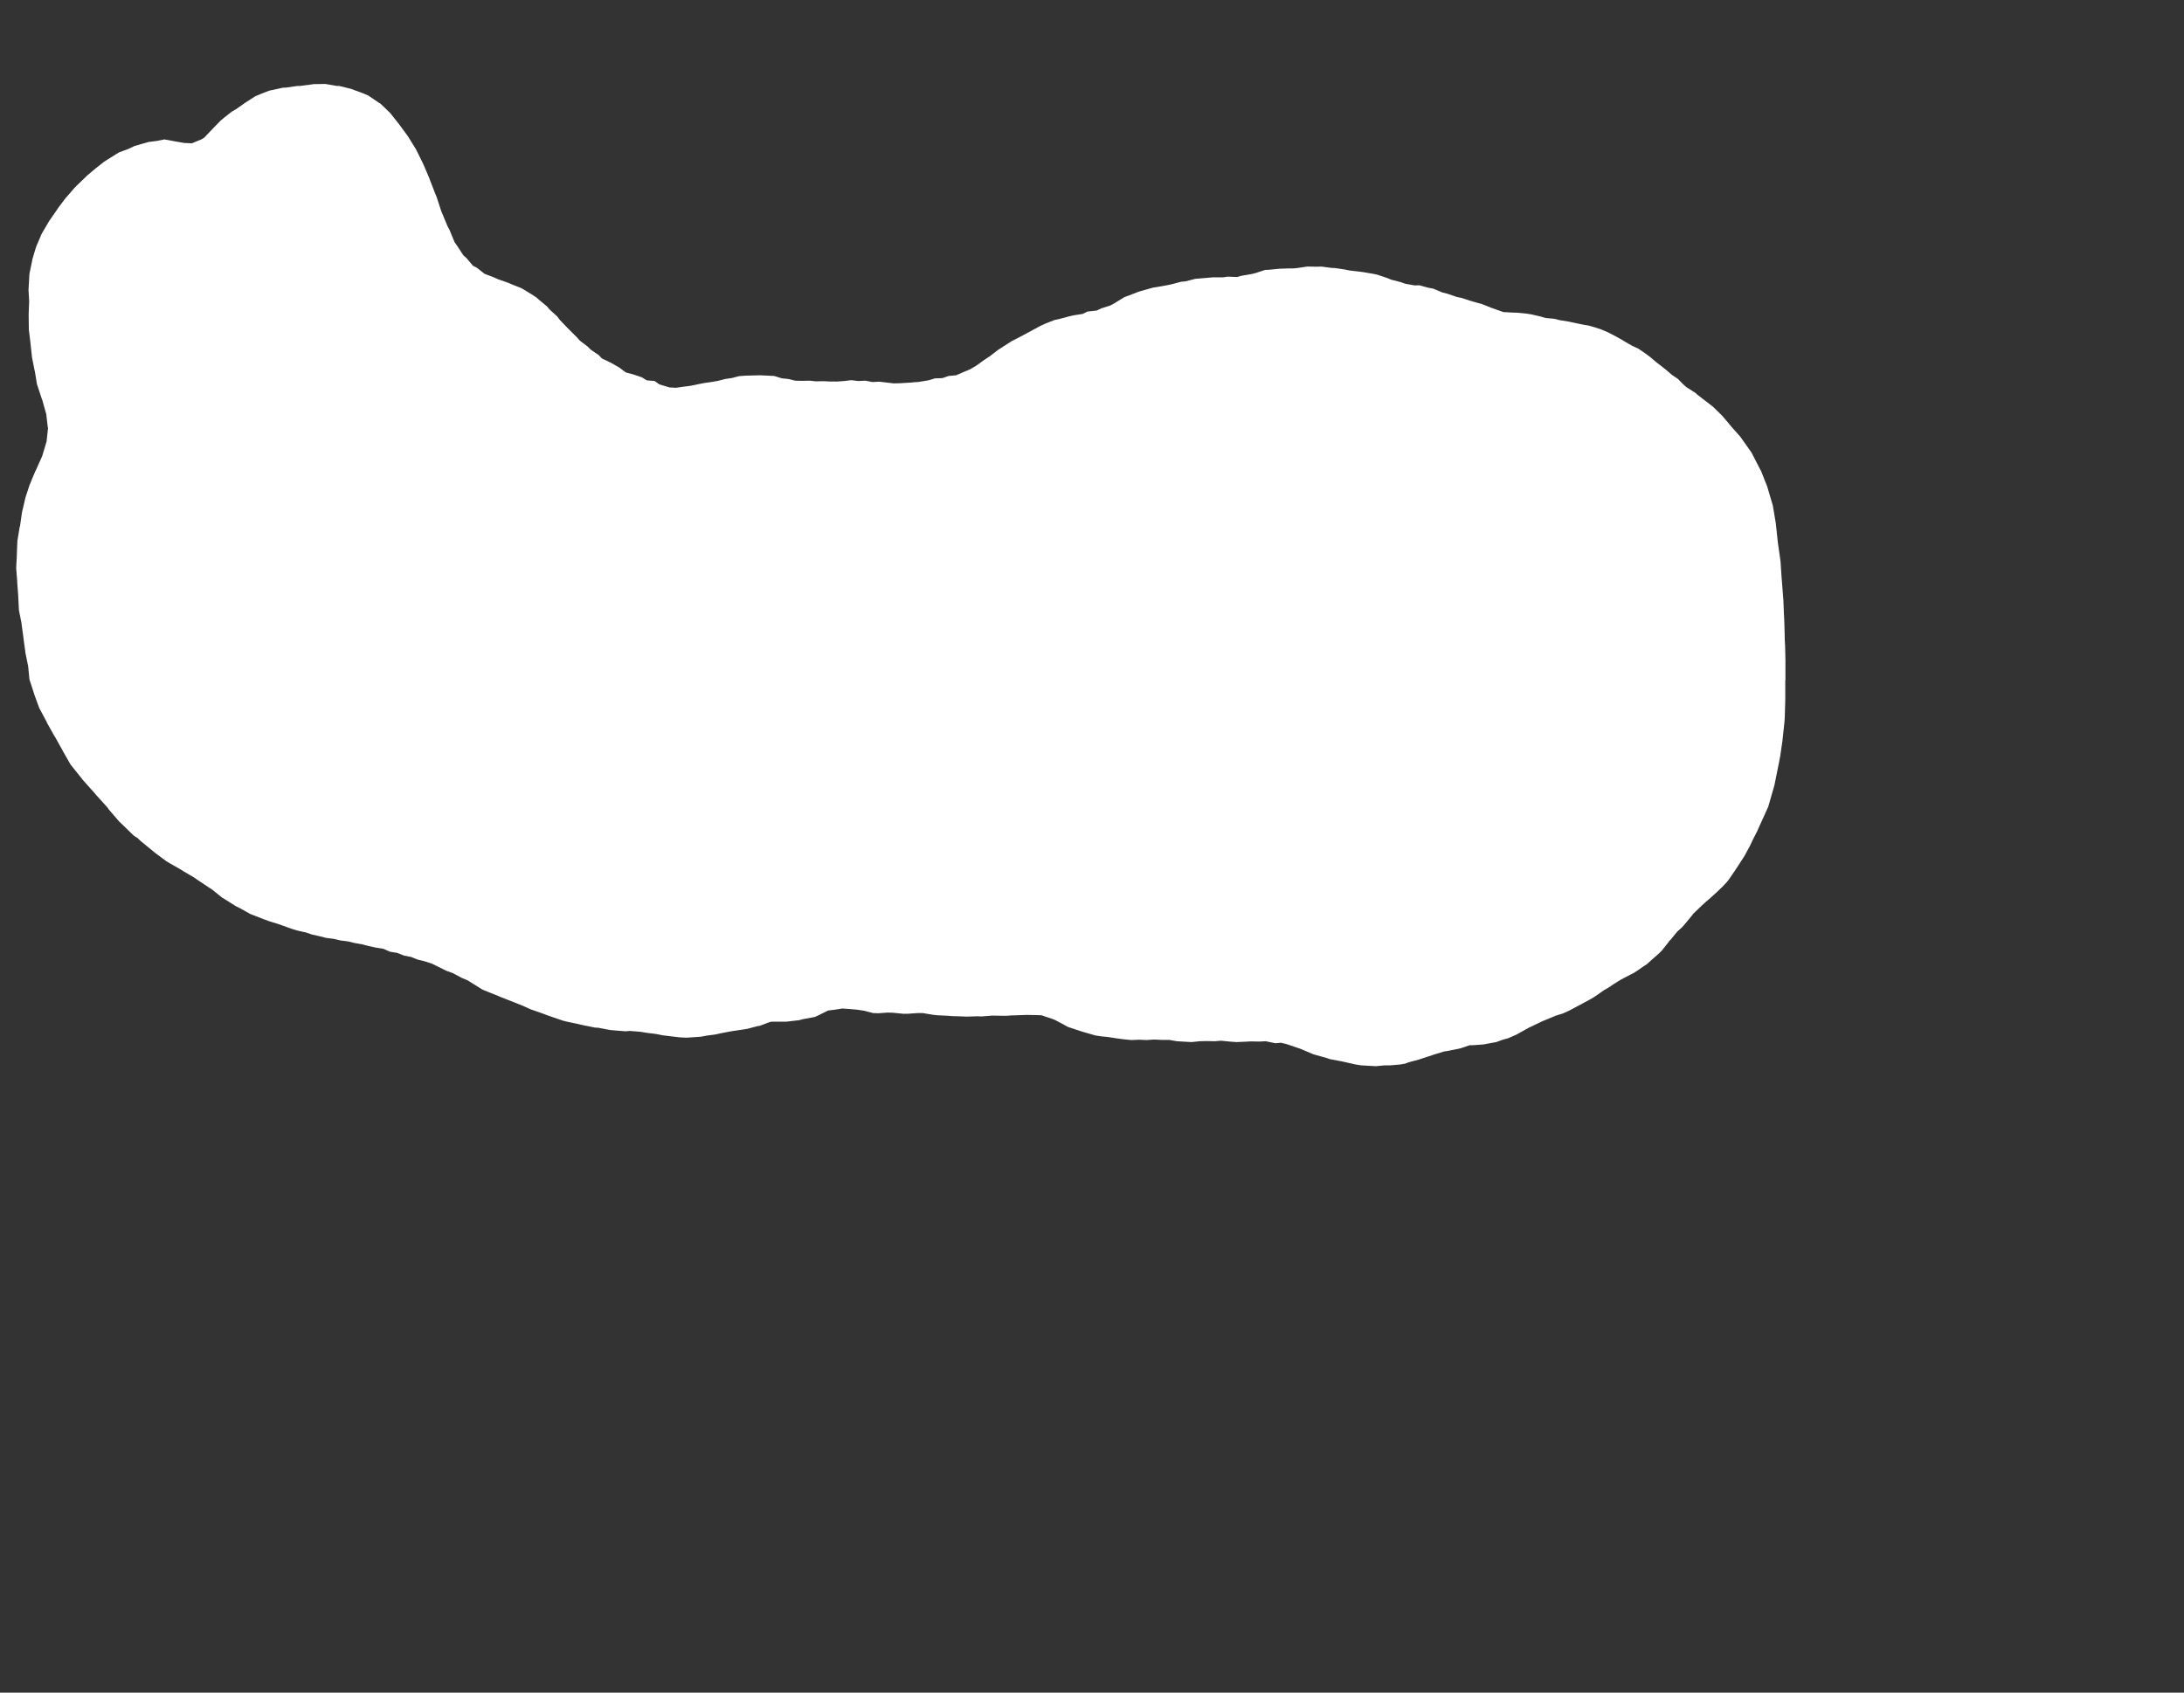 <svg width="12.954" height="10.04">
<rect width="100%" height="100%" fill="#333333" stroke="none"/>
<polygon type="contour" points="1.999,0.51 2.013,0.51 2.082,0.527 2.103,0.535 2.155,0.554 2.185,0.567 2.248,0.61 2.254,0.613 2.259,0.617 2.314,0.67 2.318,0.675 2.368,0.738 2.373,0.745 2.42,0.809 2.426,0.819 2.467,0.885 2.472,0.895 2.508,0.968 2.513,0.979 2.546,1.056 2.551,1.07 2.582,1.15 2.589,1.166 2.617,1.252 2.625,1.271 2.655,1.343 2.666,1.363 2.696,1.436 2.712,1.459 2.748,1.514 2.767,1.531 2.805,1.576 2.828,1.588 2.874,1.624 2.929,1.645 2.953,1.656 3.016,1.678 3.034,1.686 3.092,1.709 3.111,1.72 3.163,1.752 3.181,1.764 3.198,1.779 3.245,1.818 3.26,1.836 3.305,1.877 3.32,1.897 3.362,1.941 3.38,1.959 3.422,2.001 3.44,2.021 3.486,2.056 3.504,2.074 3.552,2.107 3.57,2.126 3.622,2.151 3.673,2.18 3.693,2.195 3.712,2.209 3.757,2.221 3.807,2.238 3.836,2.256 3.883,2.26 3.911,2.28 3.971,2.298 4.01,2.3 4.052,2.294 4.092,2.289 4.136,2.28 4.176,2.272 4.219,2.266 4.259,2.259 4.301,2.248 4.342,2.242 4.384,2.231 4.425,2.228 4.468,2.227 4.509,2.226 4.551,2.228 4.592,2.23 4.637,2.244 4.676,2.248 4.717,2.258 4.758,2.259 4.802,2.258 4.841,2.262 4.882,2.261 4.925,2.263 4.966,2.263 5.008,2.26 5.049,2.255 5.091,2.26 5.133,2.258 5.174,2.266 5.215,2.264 5.302,2.274 5.34,2.273 5.406,2.269 5.425,2.267 5.445,2.266 5.506,2.256 5.547,2.244 5.589,2.243 5.627,2.23 5.671,2.226 5.712,2.208 5.755,2.19 5.792,2.168 5.836,2.136 5.871,2.113 5.919,2.076 5.953,2.054 6.003,2.022 6.035,2.006 6.088,1.978 6.121,1.96 6.171,1.933 6.204,1.918 6.255,1.898 6.287,1.891 6.339,1.877 6.37,1.87 6.422,1.862 6.45,1.848 6.505,1.842 6.532,1.829 6.586,1.812 6.613,1.797 6.67,1.762 6.695,1.753 6.754,1.73 6.779,1.723 6.839,1.706 6.865,1.702 6.921,1.692 6.946,1.687 7.006,1.671 7.031,1.669 7.089,1.654 7.148,1.649 7.171,1.647 7.194,1.645 7.255,1.645 7.28,1.641 7.338,1.643 7.362,1.636 7.421,1.626 7.446,1.62 7.504,1.601 7.527,1.6 7.588,1.594 7.648,1.592 7.671,1.592 7.693,1.59 7.754,1.581 7.814,1.582 7.836,1.581 7.897,1.589 7.919,1.59 7.979,1.599 8.002,1.604 8.062,1.611 8.085,1.614 8.144,1.624 8.168,1.629 8.228,1.649 8.252,1.659 8.31,1.674 8.335,1.683 8.391,1.693 8.418,1.692 8.473,1.707 8.501,1.712 8.556,1.735 8.584,1.742 8.64,1.761 8.668,1.767 8.721,1.784 8.766,1.797 8.791,1.804 8.846,1.826 8.917,1.851 8.971,1.854 9.002,1.855 9.053,1.86 9.084,1.865 9.136,1.877 9.167,1.886 9.219,1.891 9.251,1.899 9.301,1.907 9.334,1.914 9.387,1.925 9.422,1.931 9.451,1.939 9.495,1.953 9.535,1.97 9.572,1.989 9.609,2.009 9.644,2.03 9.679,2.05 9.719,2.069 9.754,2.093 9.787,2.117 9.821,2.146 9.852,2.17 9.886,2.197 9.916,2.223 9.953,2.248 9.981,2.277 10.002,2.296 10.057,2.331 10.065,2.339 10.161,2.413 10.213,2.464 10.244,2.5 10.267,2.528 10.322,2.59 10.385,2.679 10.389,2.685 10.404,2.714 10.44,2.784 10.446,2.795 10.482,2.886 10.512,2.988 10.514,2.993 10.518,3.015 10.533,3.105 10.536,3.133 10.545,3.218 10.555,3.288 10.561,3.331 10.567,3.423 10.569,3.447 10.57,3.46 10.578,3.563 10.581,3.641 10.583,3.679 10.585,3.741 10.586,3.796 10.588,3.832 10.59,3.913 10.59,4.025 10.59,4.033 10.589,4.04 10.589,4.152 10.586,4.257 10.585,4.271 10.584,4.284 10.572,4.396 10.559,4.485 10.552,4.522 10.531,4.626 10.526,4.651 10.524,4.66 10.488,4.785 10.478,4.807 10.425,4.924 10.423,4.93 10.422,4.931 10.398,4.978 10.379,5.018 10.347,5.077 10.311,5.133 10.287,5.169 10.257,5.213 10.245,5.229 10.217,5.259 10.196,5.279 10.188,5.287 10.145,5.326 10.116,5.351 10.093,5.372 10.043,5.42 10.039,5.426 9.997,5.477 9.977,5.5 9.948,5.526 9.908,5.575 9.902,5.58 9.892,5.594 9.858,5.637 9.84,5.655 9.807,5.684 9.768,5.719 9.754,5.728 9.706,5.761 9.696,5.767 9.693,5.77 9.688,5.772 9.615,5.81 9.573,5.836 9.539,5.859 9.514,5.873 9.464,5.908 9.457,5.913 9.433,5.927 9.387,5.952 9.372,5.96 9.31,5.993 9.271,6.011 9.229,6.024 9.171,6.048 9.149,6.057 9.074,6.093 9.071,6.094 8.994,6.137 8.946,6.158 8.913,6.167 8.875,6.181 8.831,6.189 8.799,6.195 8.746,6.199 8.716,6.2 8.663,6.218 8.645,6.222 8.579,6.235 8.568,6.236 8.499,6.257 8.497,6.258 8.427,6.281 8.415,6.285 8.355,6.301 8.334,6.309 8.305,6.314 8.247,6.319 8.214,6.319 8.161,6.324 8.107,6.321 8.073,6.319 8.041,6.314 7.979,6.3 7.956,6.295 7.887,6.282 7.874,6.277 7.792,6.254 7.789,6.253 7.711,6.22 7.693,6.214 7.631,6.193 7.598,6.185 7.565,6.188 7.507,6.176 7.469,6.178 7.419,6.177 7.382,6.179 7.333,6.181 7.294,6.178 7.242,6.173 7.205,6.176 7.155,6.175 7.116,6.176 7.068,6.181 7.031,6.179 6.98,6.176 6.935,6.168 6.889,6.168 6.846,6.166 6.8,6.169 6.758,6.167 6.711,6.169 6.669,6.165 6.624,6.159 6.572,6.151 6.532,6.147 6.498,6.142 6.439,6.125 6.415,6.118 6.343,6.094 6.334,6.091 6.305,6.075 6.258,6.05 6.243,6.044 6.177,6.022 6.15,6.021 6.089,6.02 6.061,6.021 5.998,6.023 5.973,6.025 5.948,6.025 5.885,6.024 5.822,6.029 5.799,6.028 5.732,6.03 5.711,6.029 5.645,6.027 5.622,6.025 5.56,6.022 5.533,6.019 5.473,6.009 5.442,6.009 5.385,6.013 5.356,6.013 5.297,6.007 5.265,6.006 5.21,6.01 5.179,6.009 5.124,5.995 5.085,5.989 5.039,5.985 4.997,5.982 4.951,5.989 4.911,5.994 4.853,6.023 4.833,6.032 4.758,6.046 4.749,6.049 4.741,6.051 4.664,6.06 4.661,6.06 4.575,6.06 4.558,6.065 4.505,6.085 4.495,6.086 4.43,6.103 4.411,6.106 4.35,6.115 4.326,6.119 4.274,6.129 4.243,6.136 4.196,6.142 4.158,6.149 4.117,6.152 4.072,6.155 4.032,6.153 3.981,6.147 3.932,6.141 3.891,6.133 3.835,6.126 3.799,6.12 3.736,6.115 3.709,6.117 3.649,6.112 3.622,6.11 3.548,6.096 3.529,6.095 3.45,6.079 3.438,6.076 3.354,6.058 3.344,6.055 3.342,6.055 3.246,6.022 3.22,6.012 3.148,5.987 3.097,5.964 3.054,5.947 2.975,5.916 2.956,5.908 2.894,5.883 2.865,5.871 2.858,5.868 2.854,5.865 2.772,5.814 2.74,5.801 2.686,5.772 2.645,5.757 2.599,5.734 2.56,5.715 2.519,5.702 2.478,5.692 2.438,5.676 2.396,5.668 2.356,5.652 2.313,5.645 2.275,5.628 2.231,5.621 2.185,5.611 2.147,5.601 2.101,5.593 2.065,5.584 2.018,5.578 1.981,5.569 1.934,5.563 1.899,5.554 1.85,5.543 1.815,5.531 1.766,5.52 1.732,5.51 1.682,5.492 1.648,5.48 1.599,5.465 1.566,5.453 1.515,5.433 1.484,5.421 1.429,5.39 1.399,5.375 1.342,5.339 1.316,5.323 1.259,5.277 1.233,5.26 1.173,5.22 1.15,5.204 1.09,5.169 1.068,5.155 1.006,5.12 0.985,5.107 0.919,5.058 0.901,5.043 0.835,4.989 0.816,4.971 0.794,4.957 0.725,4.89 0.707,4.873 0.645,4.801 0.636,4.788 0.569,4.714 0.56,4.703 0.492,4.627 0.486,4.619 0.421,4.538 0.418,4.534 0.373,4.455 0.371,4.451 0.326,4.37 0.324,4.368 0.278,4.286 0.278,4.284 0.233,4.2 0.233,4.2 0.233,4.2 0.203,4.118 0.203,4.117 0.176,4.034 0.175,4.033 0.167,3.952 0.15,3.868 0.15,3.864 0.139,3.785 0.139,3.781 0.128,3.702 0.128,3.698 0.112,3.618 0.112,3.614 0.108,3.536 0.108,3.532 0.102,3.452 0.102,3.447 0.096,3.369 0.1,3.291 0.1,3.286 0.103,3.209 0.104,3.203 0.117,3.124 0.119,3.119 0.13,3.042 0.131,3.036 0.135,3.02 0.151,2.951 0.174,2.881 0.178,2.871 0.198,2.822 0.21,2.794 0.212,2.791 0.228,2.755 0.25,2.706 0.251,2.703 0.274,2.626 0.276,2.621 0.285,2.538 0.283,2.531 0.274,2.454 0.272,2.448 0.25,2.37 0.247,2.363 0.222,2.287 0.219,2.278 0.207,2.204 0.205,2.196 0.19,2.121 0.189,2.112 0.181,2.038 0.18,2.028 0.171,1.955 0.171,1.945 0.17,1.872 0.17,1.862 0.173,1.788 0.169,1.716 0.17,1.705 0.174,1.633 0.175,1.622 0.19,1.55 0.192,1.538 0.212,1.471 0.216,1.46 0.247,1.387 0.251,1.38 0.291,1.312 0.334,1.25 0.346,1.232 0.389,1.175 0.398,1.165 0.444,1.112 0.455,1.101 0.504,1.054 0.516,1.042 0.567,0.999 0.618,0.959 0.635,0.948 0.691,0.913 0.708,0.903 0.76,0.884 0.798,0.866 0.836,0.855 0.882,0.842 0.93,0.836 0.975,0.827 1.047,0.84 1.081,0.846 1.093,0.848 1.138,0.85 1.196,0.826 1.212,0.816 1.226,0.801 1.268,0.757 1.31,0.714 1.328,0.699 1.375,0.662 1.401,0.647 1.448,0.614 1.452,0.611 1.514,0.571 1.55,0.556 1.596,0.538 1.642,0.528 1.679,0.52 1.693,0.52 1.763,0.51 1.778,0.51 1.847,0.501 1.86,0.499 1.93,0.498" style="fill: white" />
</svg>
